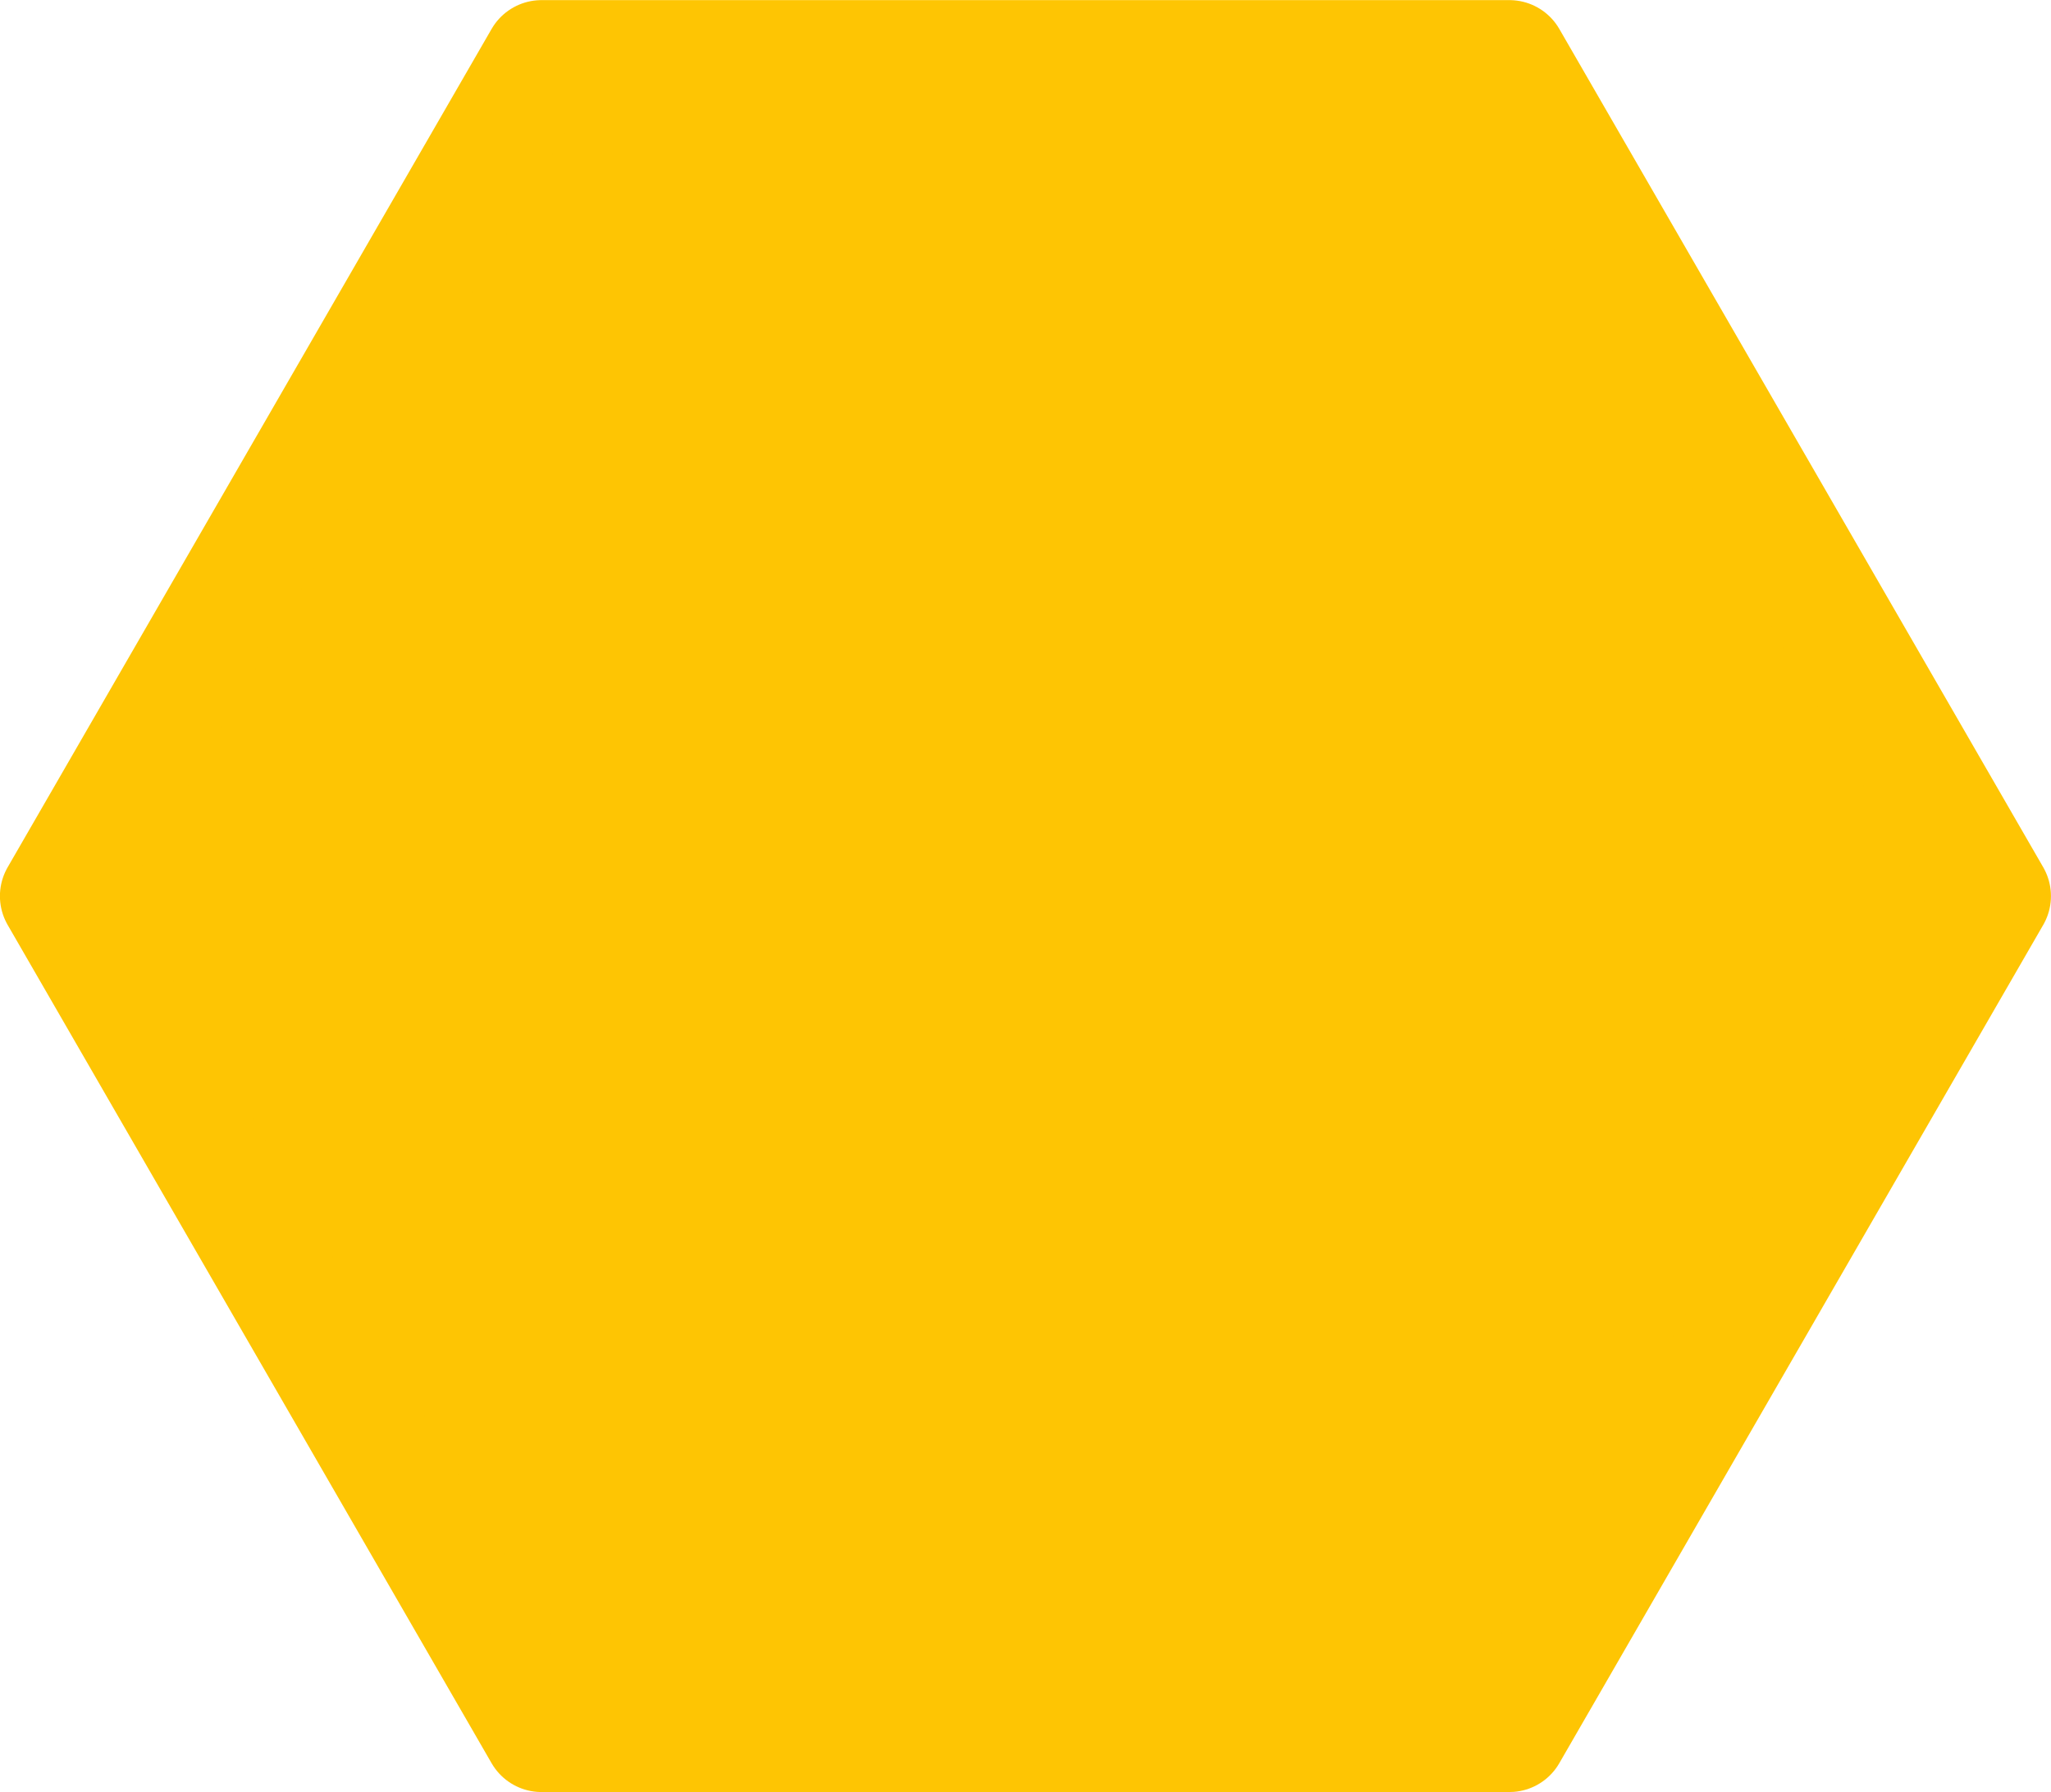 <svg xmlns="http://www.w3.org/2000/svg" width="213.594" height="186.594" viewBox="0 0 213.594 186.594">
  <defs>
    <style>
      .cls-1 {
        fill: #fec503;
        stroke: #fec503;
        stroke-linecap: round;
        stroke-linejoin: round;
        stroke-width: 12px;
        fill-rule: evenodd;
      }
    </style>
  </defs>
  <path id="hexagon.svg" class="cls-1" d="M251.027,150.181l-50.4,87.294H99.83l-50.4-87.294,50.4-87.294h100.8Z" transform="translate(-43.438 -56.875)"/>
</svg>
